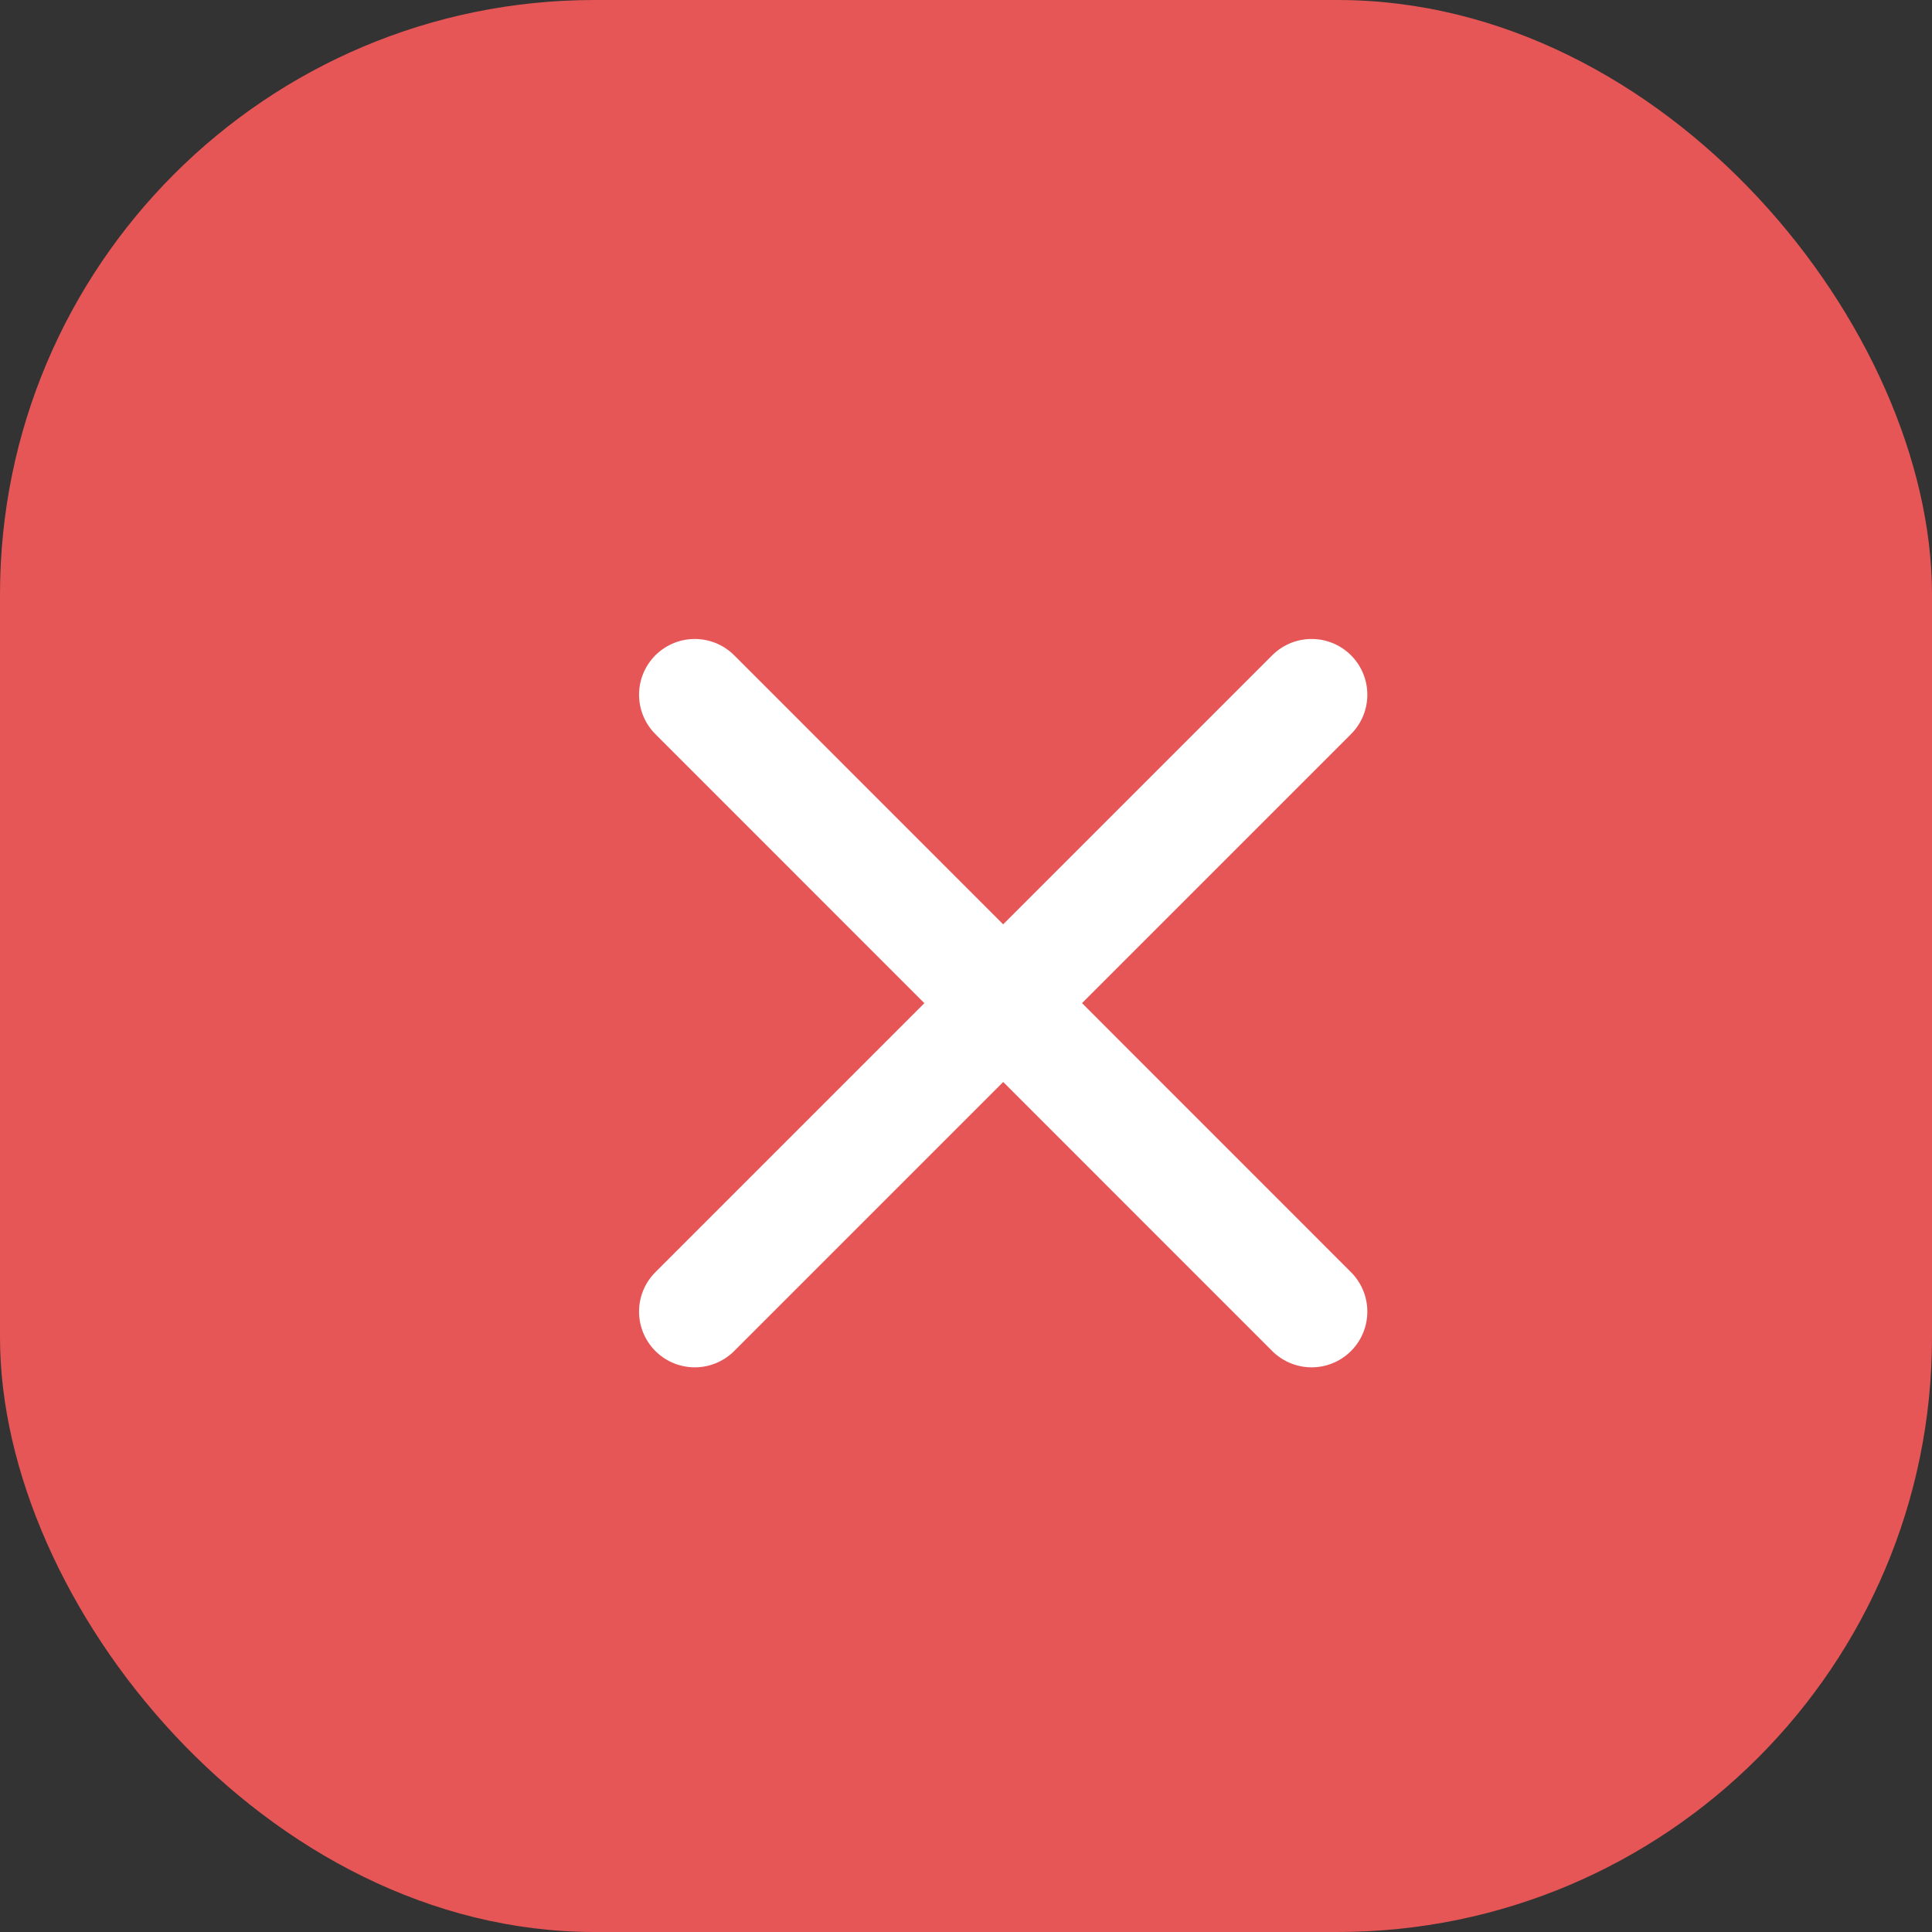<svg width="26" height="26" viewBox="0 0 26 26" fill="none" xmlns="http://www.w3.org/2000/svg">
<rect x="0" y="0" width="26" height="26" fill="#333333" stroke="none"/>
<rect width="26" height="26" rx="8" fill="#E65656"/>
<path d="M9.35 17.651L13.501 13.5L17.651 17.651M17.651 9.349L13.5 13.5L9.35 9.349" stroke="white" stroke-width="1.5" stroke-linecap="round" stroke-linejoin="round"/>
</svg>
